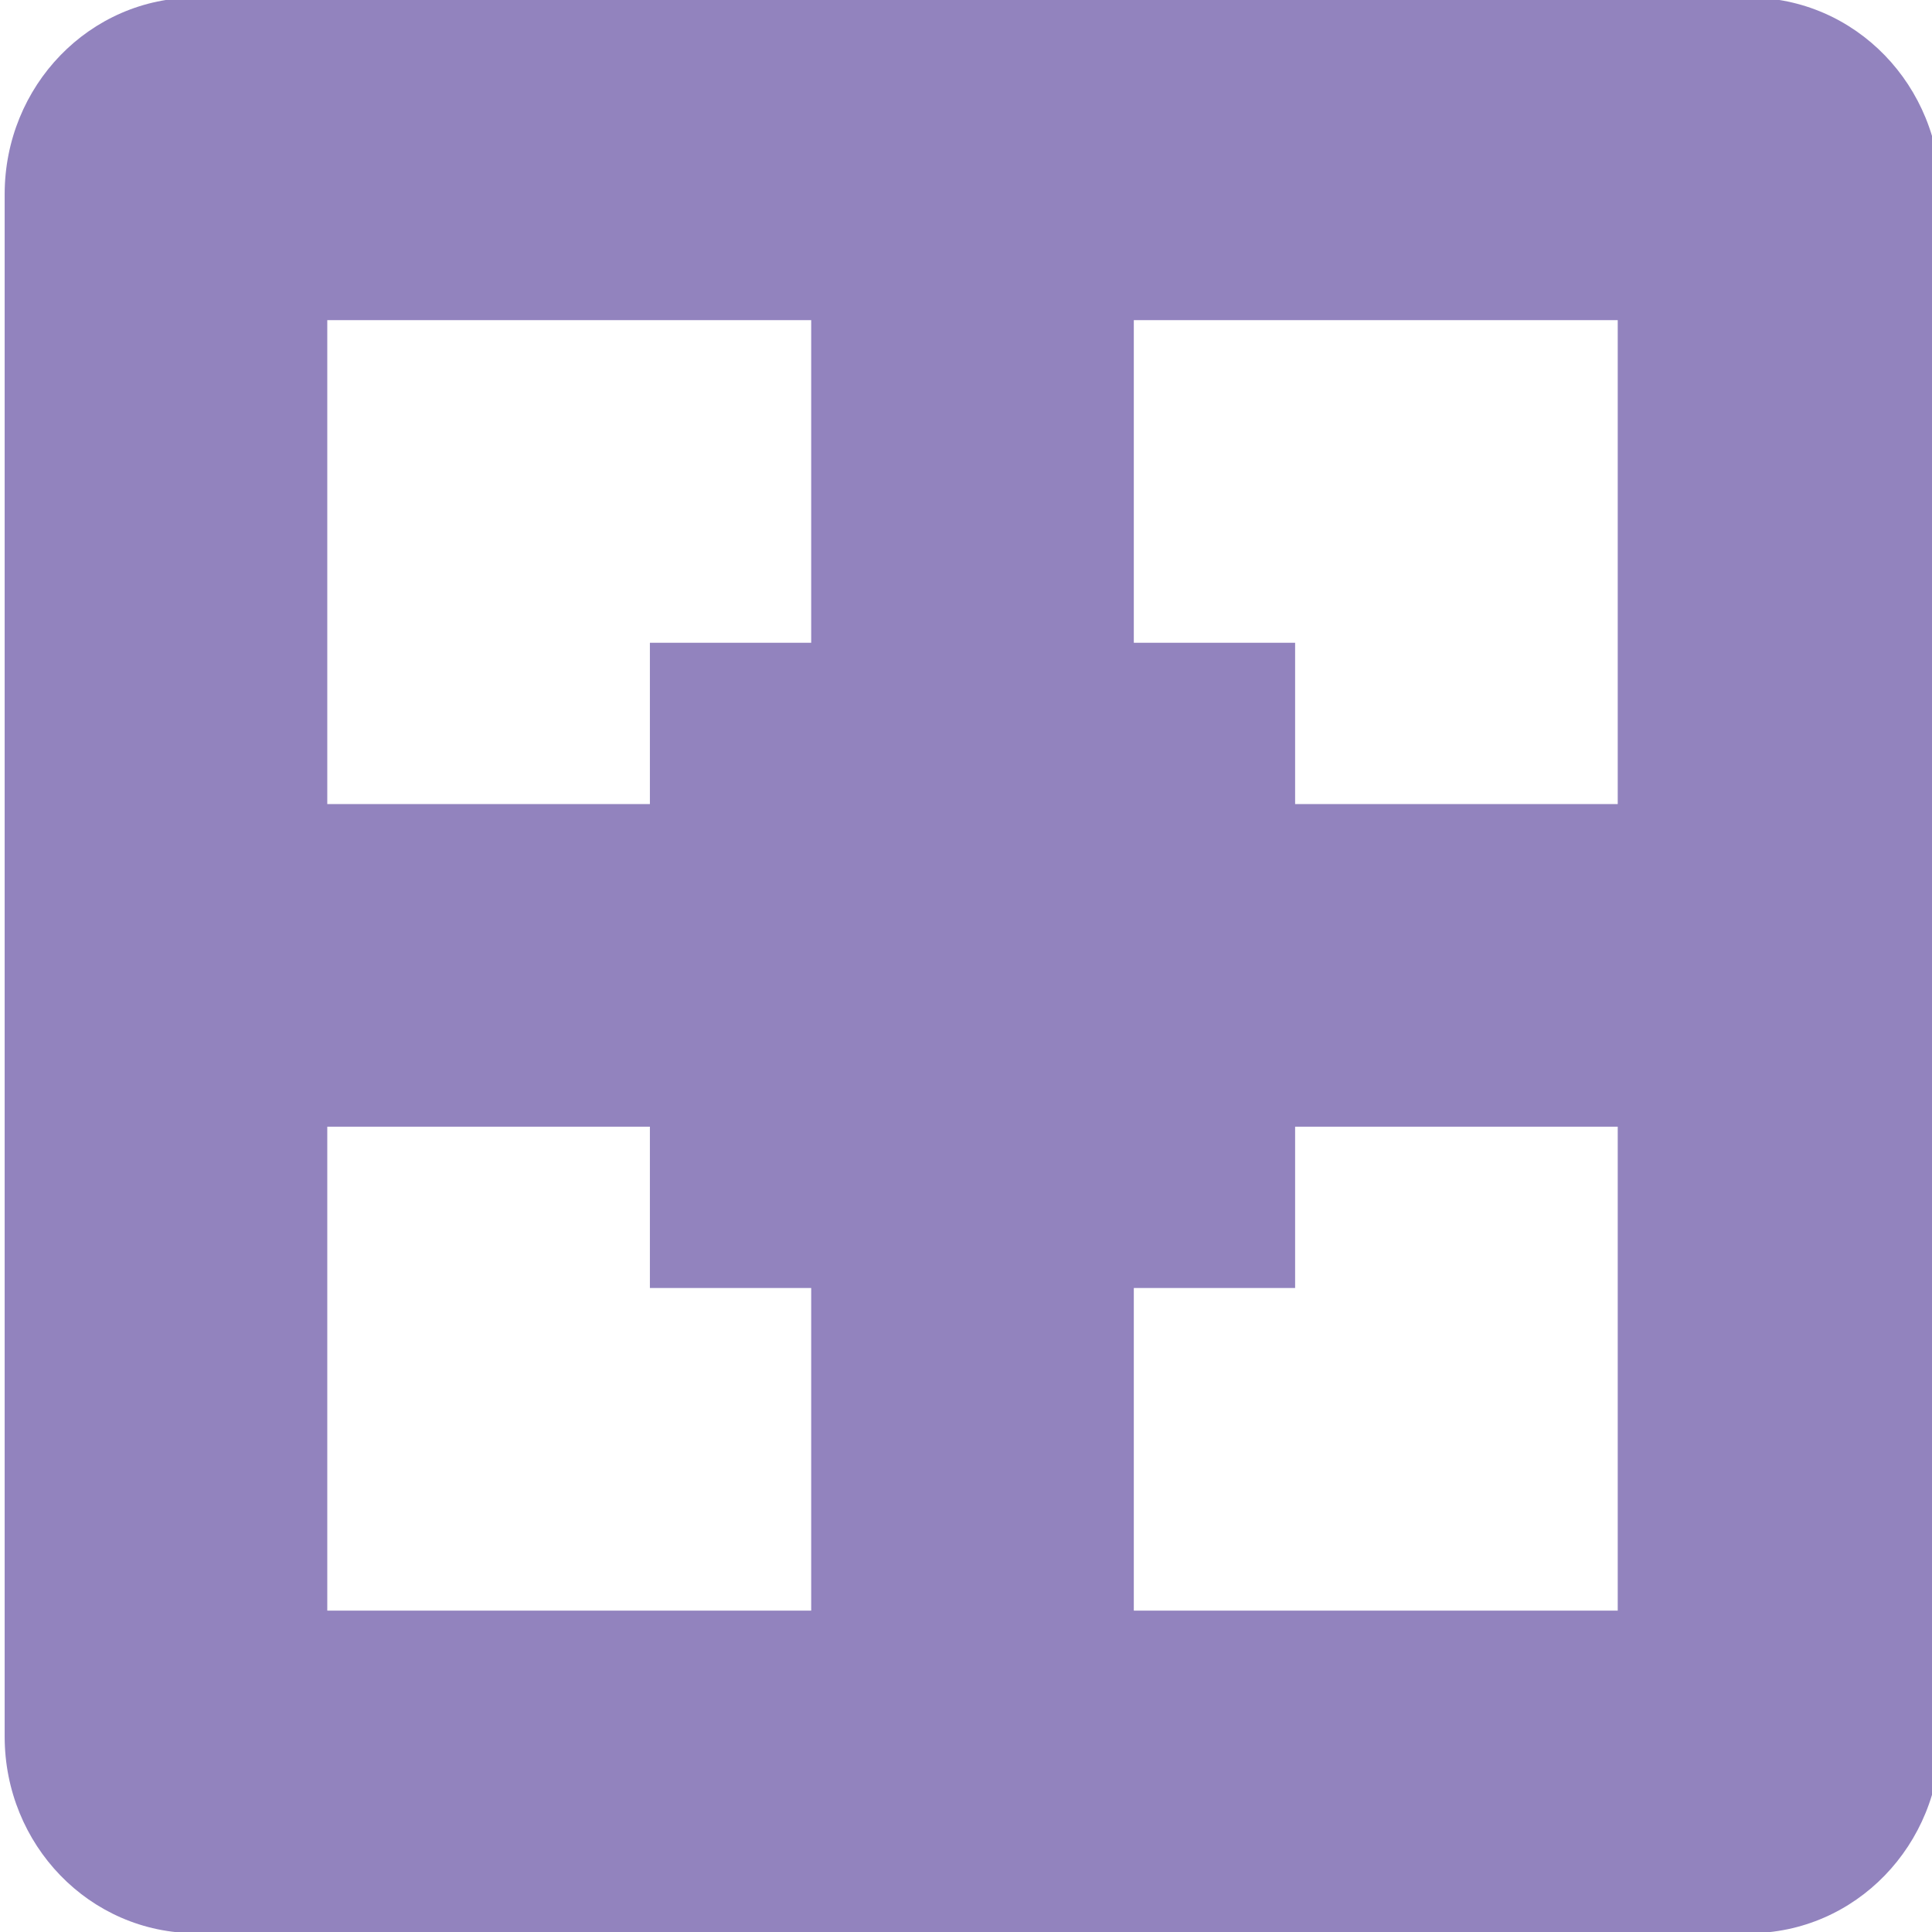 <?xml version="1.0" encoding="UTF-8" standalone="no"?>
<!-- Created with Inkscape (http://www.inkscape.org/) -->

<svg
   xmlns:dc="http://purl.org/dc/elements/1.1/"
   xmlns:cc="http://creativecommons.org/ns#"
   xmlns:rdf="http://www.w3.org/1999/02/22-rdf-syntax-ns#"
   xmlns:svg="http://www.w3.org/2000/svg"
   xmlns="http://www.w3.org/2000/svg"
   xmlns:sodipodi="http://sodipodi.sourceforge.net/DTD/sodipodi-0.dtd"
   xmlns:inkscape="http://www.inkscape.org/namespaces/inkscape"
   width="256"
   height="256"
   id="svg2"
   version="1.1"
   inkscape:version="0.92.1 r15371"
   sodipodi:docname="zoom-best-fit.svg">
  <defs
     id="defs4" />
  <sodipodi:namedview
     id="base"
     pagecolor="#ffffff"
     bordercolor="#666666"
     borderopacity="1.0"
     inkscape:pageopacity="0.0"
     inkscape:pageshadow="2"
     inkscape:zoom="2.5686441"
     inkscape:cx="-45.417684"
     inkscape:cy="80.283734"
     inkscape:document-units="px"
     inkscape:current-layer="layer1"
     showgrid="false"
     inkscape:window-width="1918"
     inkscape:window-height="1023"
     inkscape:window-x="0"
     inkscape:window-y="26"
     inkscape:window-maximized="1" />
  <g
     inkscape:label="Capa 1"
     inkscape:groupmode="layer"
     id="layer1"
     transform="translate(0,-796.362)">
    <g
       id="g4799"
       transform="matrix(21.374,0,0,21.374,-42.13,753.288)"
       style="fill:#9283be;fill-opacity:1">
      <g
         transform="translate(-161,-667)"
         style="display:inline;fill:#9283be;fill-opacity:1"
         id="layer9"
         inkscape:label="status" />
      <g
         transform="translate(-161,-667)"
         id="layer10"
         inkscape:label="devices"
         style="fill:#9283be;fill-opacity:1" />
      <g
         transform="translate(-161,-667)"
         id="layer11"
         inkscape:label="apps"
         style="fill:#9283be;fill-opacity:1" />
      <g
         transform="translate(-161,-667)"
         id="layer13"
         inkscape:label="places"
         style="fill:#9283be;fill-opacity:1" />
      <g
         transform="translate(-161,-667)"
         id="layer14"
         inkscape:label="mimetypes"
         style="fill:#9283be;fill-opacity:1" />
      <g
         transform="translate(-161,-667)"
         style="display:inline;fill:#9283be;fill-opacity:1"
         id="layer15"
         inkscape:label="emblems" />
      <g
         transform="translate(-161,-667)"
         style="display:inline;fill:#9283be;fill-opacity:1"
         id="g71291"
         inkscape:label="emotes" />
      <g
         transform="translate(-161,-667)"
         style="display:inline;fill:#9283be;fill-opacity:1"
         id="g4953"
         inkscape:label="categories" />
      <g
         transform="translate(-161,-667)"
         style="display:inline;fill:#9283be;fill-opacity:1"
         id="layer12"
         inkscape:label="actions">
        <path
           inkscape:connector-curvature="0"
           style="color:#bebebe;fill:#9283be;fill-opacity:1;stroke:none;stroke-width:2;marker:none;visibility:visible;display:inline;overflow:visible"
           id="rect11749-5-0-1"
           d="m 164.188,669 c -0.663,0 -1.188,0.549 -1.188,1.219 l 0,9.562 c 0,0.67 0.525,1.219 1.188,1.219 l 9.625,0 c 0.663,0 1.188,-0.549 1.188,-1.219 l 0,-9.562 c 0,-0.67 -0.525,-1.219 -1.188,-1.219 z m 0.812,2 3,0 0,2 -1,0 0,1 -2,0 z m 5,0 3,0 0,3 -2,0 0,-1 -1,0 z m -5,5 2,0 0,1 1,0 0,2 -3,0 z m 6,0 2,0 0,3 -3,0 0,-2 1,0 z"
           sodipodi:nodetypes="ssssssssscccccccccccccccccccccccccccc" />
      </g>
    </g>
  </g>
</svg>
